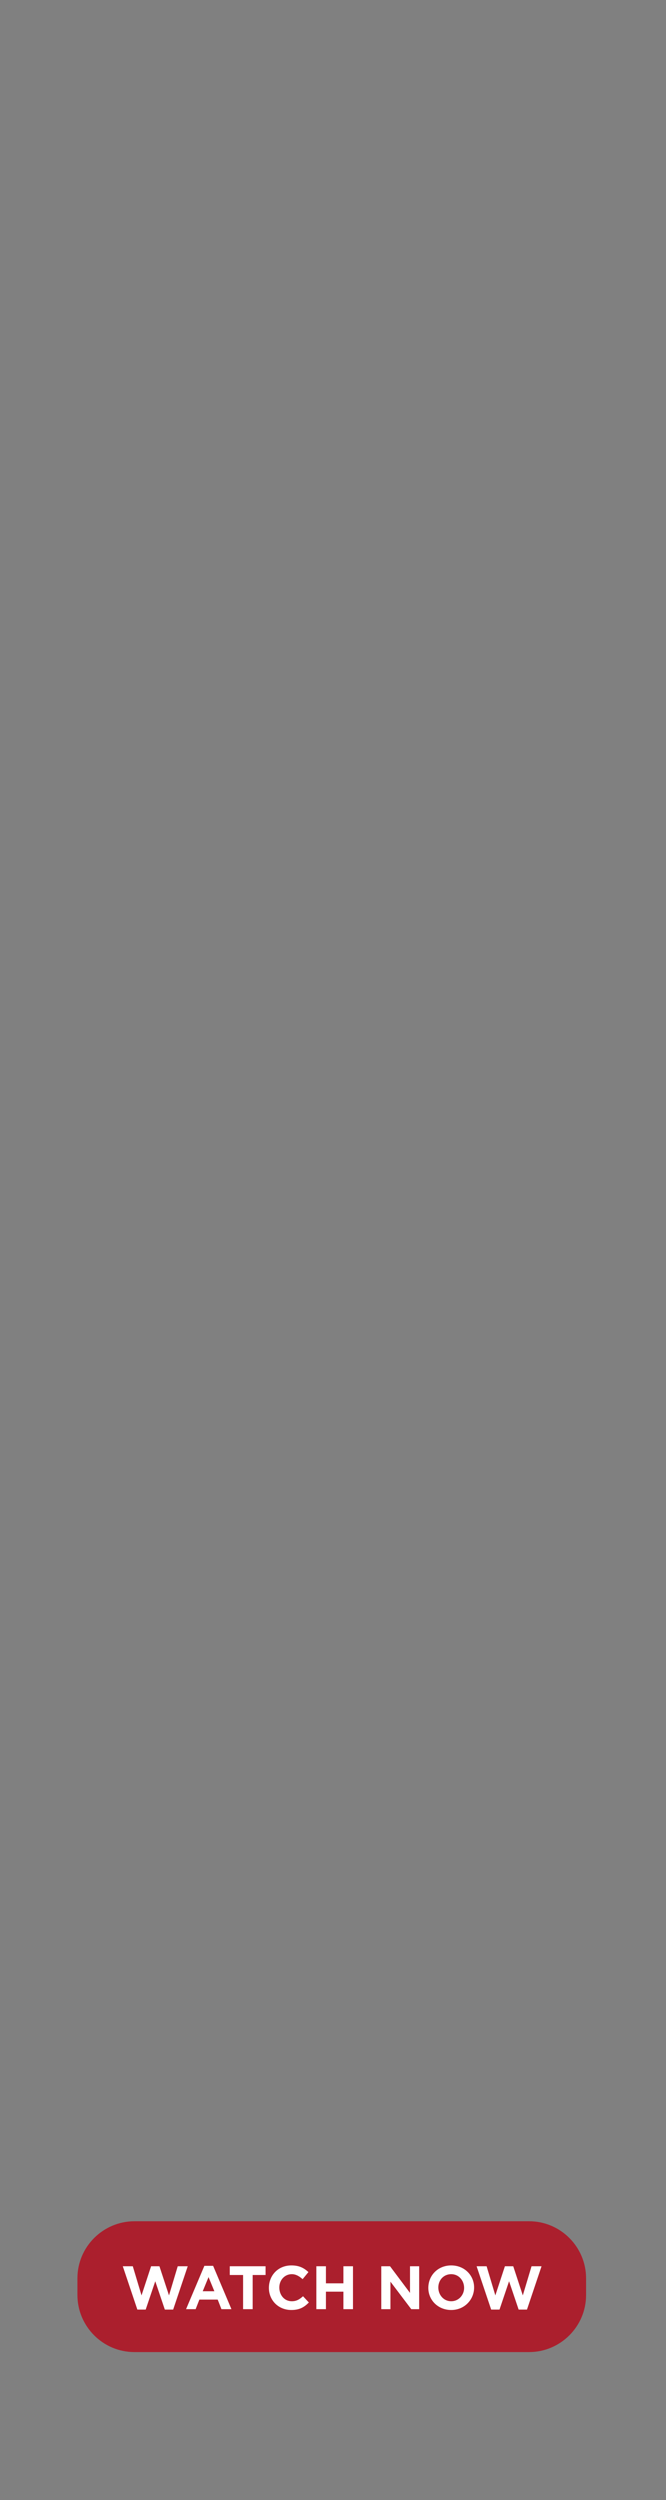 <?xml version="1.0" encoding="utf-8"?>
<!-- Generator: Adobe Illustrator 26.3.1, SVG Export Plug-In . SVG Version: 6.00 Build 0)  -->
<svg version="1.1" id="Layer_1" xmlns="http://www.w3.org/2000/svg" xmlns:xlink="http://www.w3.org/1999/xlink" x="0px" y="0px"
	 viewBox="0 0 160 600" style="enable-background:new 0 0 160 600;" xml:space="preserve">
<rect x="0" y="0" width="160" height="600" fill="#808080" stroke="none"/>
<style type="text/css">
	.st0{fill:#AB1F2D;}
	.st1{fill:#FFFFFF;}
</style>
<path class="st0" d="M32.3,533.1c-7.5,0-13.7,6.1-13.7,13.7v4c0,7.5,6.1,13.7,13.7,13.7h94.8c7.5,0,13.7-6.1,13.7-13.7v-4
	c0-7.5-6.1-13.7-13.7-13.7H32.3z"/>
<g>
	<path class="st1" d="M29.5,543.9h2.4l2.1,7l2.3-7h2l2.3,7l2.1-7h2.4l-3.5,10.4h-2l-2.3-6.8l-2.3,6.8h-2L29.5,543.9z"/>
	<path class="st1" d="M49.1,543.8h2.1l4.4,10.4h-2.4l-0.9-2.3h-4.4l-0.9,2.3h-2.3L49.1,543.8z M51.5,549.9l-1.4-3.4l-1.4,3.4H51.5z"
		/>
	<path class="st1" d="M58.3,546h-3.1v-2.1h8.6v2.1h-3.1v8.2h-2.3V546z"/>
	<path class="st1" d="M64.6,549.1L64.6,549.1c0-3,2.2-5.4,5.4-5.4c2,0,3.1,0.7,4.1,1.6l-1.4,1.7c-0.8-0.7-1.6-1.2-2.6-1.2
		c-1.7,0-3,1.4-3,3.2v0c0,1.8,1.2,3.3,3,3.3c1.2,0,1.9-0.5,2.7-1.2l1.4,1.5c-1.1,1.1-2.2,1.8-4.2,1.8
		C66.8,554.4,64.6,552,64.6,549.1z"/>
	<path class="st1" d="M76,543.9h2.3v4.1h4.2v-4.1h2.3v10.3h-2.3v-4.2h-4.2v4.2H76V543.9z"/>
	<path class="st1" d="M91.6,543.9h2.1l4.8,6.4v-6.4h2.2v10.3h-1.9l-5-6.6v6.6h-2.2V543.9z"/>
	<path class="st1" d="M102.9,549.1L102.9,549.1c0-3,2.3-5.4,5.5-5.4s5.5,2.4,5.5,5.3v0c0,2.9-2.3,5.4-5.5,5.4
		C105.2,554.4,102.9,552,102.9,549.1z M111.5,549.1L111.5,549.1c0-1.8-1.3-3.3-3.1-3.3c-1.8,0-3.1,1.4-3.1,3.2v0
		c0,1.8,1.3,3.3,3.1,3.3C110.2,552.3,111.5,550.8,111.5,549.1z"/>
	<path class="st1" d="M114.5,543.9h2.4l2.1,7l2.3-7h2l2.3,7l2.1-7h2.4l-3.5,10.4h-2l-2.3-6.8l-2.3,6.8h-2L114.5,543.9z"/>
</g>
</svg>
